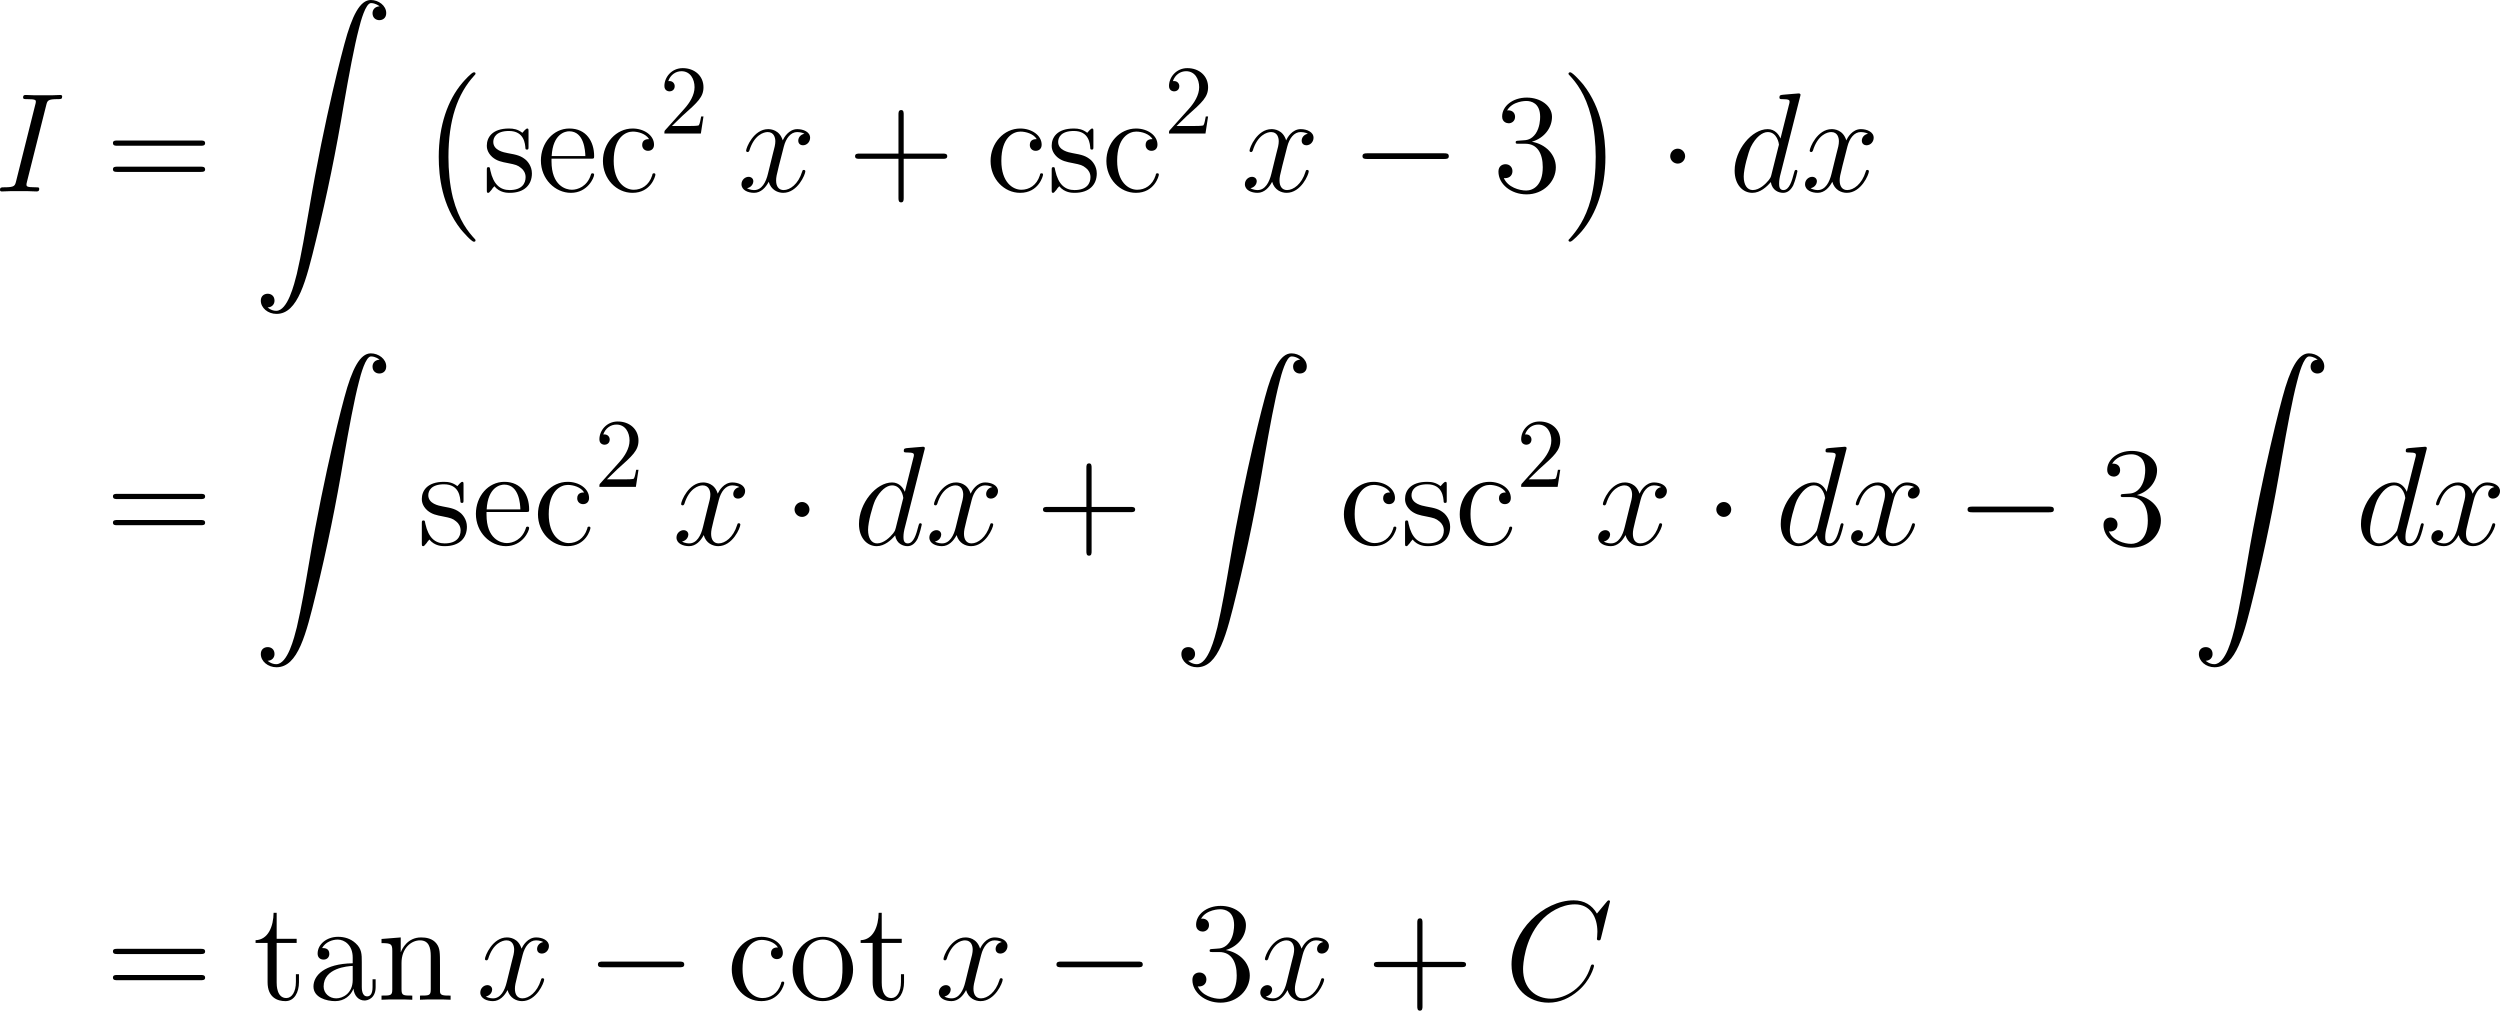 <?xml version="1.0" encoding="UTF-8"?>
<svg xmlns="http://www.w3.org/2000/svg" xmlns:xlink="http://www.w3.org/1999/xlink" width="317.327pt" height="128.287pt" viewBox="0 0 317.327 128.287" version="1.1">
<g id="surface1">
<path style=" stroke:none;fill-rule:nonzero;fill:rgb(0%,0%,0%);fill-opacity:1;" d="M 5.859 13.383 C 6.016 12.758 6.055 12.582 7.363 12.582 C 7.754 12.582 7.891 12.582 7.891 12.23 C 7.891 12.055 7.695 12.055 7.656 12.055 C 7.324 12.055 6.934 12.094 6.602 12.094 L 4.395 12.094 C 4.043 12.094 3.633 12.055 3.281 12.055 C 3.125 12.055 2.93 12.055 2.93 12.387 C 2.93 12.582 3.086 12.582 3.438 12.582 C 4.551 12.582 4.551 12.719 4.551 12.914 C 4.551 13.031 4.512 13.148 4.473 13.305 L 2.051 22.973 C 1.895 23.598 1.855 23.773 0.547 23.773 C 0.156 23.773 0 23.773 0 24.125 C 0 24.301 0.176 24.301 0.254 24.301 C 0.586 24.301 0.977 24.262 1.309 24.262 L 3.516 24.262 C 3.867 24.262 4.258 24.301 4.609 24.301 C 4.766 24.301 4.98 24.301 4.98 23.969 C 4.98 23.773 4.863 23.773 4.473 23.773 C 3.359 23.773 3.359 23.637 3.359 23.422 C 3.359 23.383 3.359 23.305 3.438 23.012 Z M 5.859 13.383 "/>
<path style=" stroke:none;fill-rule:nonzero;fill:rgb(0%,0%,0%);fill-opacity:1;" d="M 25.469 18.5 C 25.723 18.5 26.035 18.5 26.035 18.168 C 26.035 17.836 25.723 17.836 25.469 17.836 L 14.902 17.836 C 14.648 17.836 14.336 17.836 14.336 18.148 C 14.336 18.5 14.629 18.5 14.902 18.5 Z M 25.469 21.82 C 25.723 21.82 26.035 21.82 26.035 21.508 C 26.035 21.156 25.723 21.156 25.469 21.156 L 14.902 21.156 C 14.648 21.156 14.336 21.156 14.336 21.488 C 14.336 21.82 14.629 21.82 14.902 21.82 Z M 25.469 21.82 "/>
<path style=" stroke:none;fill-rule:nonzero;fill:rgb(0%,0%,0%);fill-opacity:1;" d="M 33.965 39.023 C 34.551 39.004 34.844 38.594 34.844 38.164 C 34.844 37.559 34.414 37.285 33.984 37.285 C 33.555 37.285 33.105 37.539 33.105 38.164 C 33.105 39.082 34.004 39.844 35.098 39.844 C 37.832 39.844 38.848 35.645 40.117 30.449 C 41.504 24.785 42.676 19.062 43.633 13.301 C 44.297 9.492 44.961 5.898 45.566 3.594 C 45.781 2.715 46.406 0.391 47.09 0.391 C 47.656 0.391 48.105 0.742 48.184 0.801 C 47.578 0.84 47.285 1.23 47.285 1.68 C 47.285 2.285 47.734 2.559 48.145 2.559 C 48.574 2.559 49.023 2.305 49.023 1.66 C 49.023 0.703 48.047 0 47.07 0 C 45.703 0 44.688 1.953 43.711 5.605 C 43.652 5.801 41.211 14.805 39.238 26.543 C 38.77 29.277 38.262 32.266 37.676 34.766 C 37.344 36.074 36.523 39.453 35.059 39.453 C 34.414 39.453 33.984 39.023 33.965 39.023 Z M 33.965 39.023 "/>
<path style=" stroke:none;fill-rule:nonzero;fill:rgb(0%,0%,0%);fill-opacity:1;" d="M 60.359 30.504 C 60.359 30.426 60.32 30.387 60.281 30.348 C 59.461 29.469 58.25 28.004 57.488 25.094 C 57.078 23.453 56.922 21.598 56.922 19.938 C 56.922 15.23 58.055 11.93 60.203 9.586 C 60.359 9.43 60.359 9.391 60.359 9.352 C 60.359 9.176 60.223 9.176 60.145 9.176 C 59.871 9.176 58.914 10.25 58.68 10.523 C 56.844 12.691 55.691 15.914 55.691 19.918 C 55.691 22.477 56.121 26.07 58.484 29.098 C 58.66 29.312 59.832 30.68 60.145 30.68 C 60.223 30.68 60.359 30.68 60.359 30.504 Z M 60.359 30.504 "/>
<path style=" stroke:none;fill-rule:nonzero;fill:rgb(0%,0%,0%);fill-opacity:1;" d="M 67.086 16.723 C 67.086 16.391 67.086 16.312 66.91 16.312 C 66.773 16.312 66.422 16.703 66.305 16.859 C 65.738 16.41 65.191 16.312 64.605 16.312 C 62.438 16.312 61.793 17.484 61.793 18.48 C 61.793 18.676 61.793 19.301 62.477 19.926 C 63.062 20.434 63.668 20.551 64.488 20.707 C 65.465 20.902 65.699 20.961 66.148 21.332 C 66.48 21.586 66.715 21.996 66.715 22.484 C 66.715 23.266 66.266 24.125 64.684 24.125 C 63.512 24.125 62.633 23.441 62.242 21.645 C 62.184 21.332 62.184 21.312 62.164 21.293 C 62.125 21.215 62.047 21.215 61.988 21.215 C 61.793 21.215 61.793 21.312 61.793 21.625 L 61.793 24.066 C 61.793 24.398 61.793 24.477 61.969 24.477 C 62.066 24.477 62.086 24.457 62.398 24.086 C 62.477 23.969 62.477 23.93 62.75 23.637 C 63.434 24.477 64.391 24.477 64.703 24.477 C 66.578 24.477 67.516 23.441 67.516 22.016 C 67.516 21.059 66.93 20.473 66.773 20.316 C 66.129 19.77 65.641 19.652 64.449 19.438 C 63.922 19.34 62.613 19.086 62.613 18.012 C 62.613 17.445 62.984 16.625 64.605 16.625 C 66.559 16.625 66.656 18.285 66.695 18.852 C 66.715 18.988 66.832 18.988 66.891 18.988 C 67.086 18.988 67.086 18.91 67.086 18.578 Z M 67.086 16.723 "/>
<path style=" stroke:none;fill-rule:nonzero;fill:rgb(0%,0%,0%);fill-opacity:1;" d="M 74.984 20.141 C 75.375 20.141 75.414 20.141 75.414 19.809 C 75.414 17.992 74.438 16.312 72.27 16.312 C 70.219 16.312 68.656 18.148 68.656 20.375 C 68.656 22.738 70.473 24.477 72.465 24.477 C 74.594 24.477 75.414 22.543 75.414 22.172 C 75.414 22.055 75.316 21.996 75.219 21.996 C 75.062 21.996 75.023 22.074 75.004 22.172 C 74.535 23.676 73.324 24.086 72.582 24.086 C 71.82 24.086 70.004 23.578 70.004 20.473 L 70.004 20.141 Z M 70.023 19.809 C 70.18 16.977 71.742 16.664 72.25 16.664 C 74.164 16.664 74.281 19.184 74.301 19.809 Z M 70.023 19.809 "/>
<path style=" stroke:none;fill-rule:nonzero;fill:rgb(0%,0%,0%);fill-opacity:1;" d="M 82.391 17.66 C 82.176 17.66 81.512 17.66 81.512 18.402 C 81.512 18.832 81.824 19.145 82.254 19.145 C 82.664 19.145 83.016 18.891 83.016 18.363 C 83.016 17.172 81.746 16.312 80.301 16.312 C 78.211 16.312 76.531 18.168 76.531 20.434 C 76.531 22.719 78.25 24.477 80.281 24.477 C 82.645 24.477 83.191 22.328 83.191 22.172 C 83.191 21.996 83.055 21.996 83.016 21.996 C 82.84 21.996 82.82 22.055 82.781 22.27 C 82.371 23.539 81.414 24.086 80.438 24.086 C 79.344 24.086 77.898 23.129 77.898 20.414 C 77.898 17.426 79.422 16.703 80.32 16.703 C 81.004 16.703 81.98 16.977 82.391 17.66 Z M 82.391 17.66 "/>
<path style=" stroke:none;fill-rule:nonzero;fill:rgb(0%,0%,0%);fill-opacity:1;" d="M 85.289 15.992 L 86.617 14.703 C 88.551 12.984 89.293 12.32 89.293 11.07 C 89.293 9.645 88.18 8.648 86.656 8.648 C 85.25 8.648 84.332 9.801 84.332 10.914 C 84.332 11.598 84.957 11.598 84.996 11.598 C 85.211 11.598 85.641 11.461 85.641 10.934 C 85.641 10.621 85.406 10.289 84.977 10.289 C 84.879 10.289 84.859 10.289 84.82 10.309 C 85.094 9.488 85.777 9.039 86.5 9.039 C 87.633 9.039 88.16 10.055 88.16 11.07 C 88.16 12.066 87.555 13.043 86.852 13.824 L 84.469 16.48 C 84.332 16.617 84.332 16.656 84.332 16.949 L 88.961 16.949 L 89.293 14.781 L 89 14.781 C 88.922 15.152 88.844 15.699 88.707 15.895 C 88.629 15.992 87.809 15.992 87.535 15.992 Z M 85.289 15.992 "/>
<path style=" stroke:none;fill-rule:nonzero;fill:rgb(0%,0%,0%);fill-opacity:1;" d="M 102.105 16.977 C 101.539 17.094 101.324 17.523 101.324 17.855 C 101.324 18.285 101.656 18.441 101.91 18.441 C 102.457 18.441 102.828 17.973 102.828 17.484 C 102.828 16.742 101.969 16.391 101.207 16.391 C 100.113 16.391 99.508 17.465 99.352 17.816 C 98.941 16.469 97.828 16.391 97.496 16.391 C 95.68 16.391 94.703 18.734 94.703 19.145 C 94.703 19.203 94.781 19.301 94.898 19.301 C 95.035 19.301 95.074 19.184 95.113 19.125 C 95.719 17.133 96.93 16.762 97.438 16.762 C 98.258 16.762 98.414 17.504 98.414 17.934 C 98.414 18.324 98.316 18.734 98.082 19.594 L 97.477 22.055 C 97.223 23.129 96.695 24.125 95.738 24.125 C 95.66 24.125 95.211 24.125 94.82 23.891 C 95.465 23.754 95.621 23.227 95.621 23.012 C 95.621 22.66 95.348 22.445 95.016 22.445 C 94.586 22.445 94.117 22.816 94.117 23.383 C 94.117 24.145 94.957 24.477 95.719 24.477 C 96.578 24.477 97.203 23.793 97.574 23.07 C 97.867 24.125 98.746 24.477 99.41 24.477 C 101.246 24.477 102.223 22.133 102.223 21.742 C 102.223 21.645 102.145 21.566 102.027 21.566 C 101.871 21.566 101.852 21.664 101.812 21.801 C 101.324 23.383 100.27 24.125 99.469 24.125 C 98.844 24.125 98.512 23.656 98.512 22.914 C 98.512 22.523 98.57 22.23 98.863 21.059 L 99.488 18.617 C 99.762 17.543 100.367 16.762 101.188 16.762 C 101.227 16.762 101.734 16.762 102.105 16.977 Z M 102.105 16.977 "/>
<path style=" stroke:none;fill-rule:nonzero;fill:rgb(0%,0%,0%);fill-opacity:1;" d="M 114.707 20.16 L 119.668 20.16 C 119.922 20.16 120.234 20.16 120.234 19.828 C 120.234 19.496 119.922 19.496 119.668 19.496 L 114.707 19.496 L 114.707 14.555 C 114.707 14.301 114.707 13.969 114.395 13.969 C 114.043 13.969 114.043 14.281 114.043 14.555 L 114.043 19.496 L 109.102 19.496 C 108.848 19.496 108.535 19.496 108.535 19.828 C 108.535 20.16 108.828 20.16 109.102 20.16 L 114.043 20.16 L 114.043 25.102 C 114.043 25.355 114.043 25.688 114.375 25.688 C 114.707 25.688 114.707 25.375 114.707 25.102 Z M 114.707 20.16 "/>
<path style=" stroke:none;fill-rule:nonzero;fill:rgb(0%,0%,0%);fill-opacity:1;" d="M 131.594 17.66 C 131.379 17.66 130.715 17.66 130.715 18.402 C 130.715 18.832 131.027 19.145 131.457 19.145 C 131.867 19.145 132.219 18.891 132.219 18.363 C 132.219 17.172 130.949 16.312 129.504 16.312 C 127.414 16.312 125.734 18.168 125.734 20.434 C 125.734 22.719 127.453 24.477 129.484 24.477 C 131.848 24.477 132.395 22.328 132.395 22.172 C 132.395 21.996 132.258 21.996 132.219 21.996 C 132.043 21.996 132.023 22.055 131.984 22.27 C 131.574 23.539 130.617 24.086 129.641 24.086 C 128.547 24.086 127.102 23.129 127.102 20.414 C 127.102 17.426 128.625 16.703 129.523 16.703 C 130.207 16.703 131.184 16.977 131.594 17.66 Z M 131.594 17.66 "/>
<path style=" stroke:none;fill-rule:nonzero;fill:rgb(0%,0%,0%);fill-opacity:1;" d="M 138.785 16.723 C 138.785 16.391 138.785 16.312 138.609 16.312 C 138.473 16.312 138.121 16.703 138.004 16.859 C 137.438 16.41 136.891 16.312 136.305 16.312 C 134.137 16.312 133.492 17.484 133.492 18.48 C 133.492 18.676 133.492 19.301 134.176 19.926 C 134.762 20.434 135.367 20.551 136.188 20.707 C 137.164 20.902 137.398 20.961 137.848 21.332 C 138.18 21.586 138.414 21.996 138.414 22.484 C 138.414 23.266 137.965 24.125 136.383 24.125 C 135.211 24.125 134.332 23.441 133.941 21.645 C 133.883 21.332 133.883 21.312 133.863 21.293 C 133.824 21.215 133.746 21.215 133.688 21.215 C 133.492 21.215 133.492 21.312 133.492 21.625 L 133.492 24.066 C 133.492 24.398 133.492 24.477 133.668 24.477 C 133.766 24.477 133.785 24.457 134.098 24.086 C 134.176 23.969 134.176 23.93 134.449 23.637 C 135.133 24.477 136.09 24.477 136.402 24.477 C 138.277 24.477 139.215 23.441 139.215 22.016 C 139.215 21.059 138.629 20.473 138.473 20.316 C 137.828 19.77 137.34 19.652 136.148 19.438 C 135.621 19.34 134.312 19.086 134.312 18.012 C 134.312 17.445 134.684 16.625 136.305 16.625 C 138.258 16.625 138.355 18.285 138.395 18.852 C 138.414 18.988 138.531 18.988 138.59 18.988 C 138.785 18.988 138.785 18.91 138.785 18.578 Z M 138.785 16.723 "/>
<path style=" stroke:none;fill-rule:nonzero;fill:rgb(0%,0%,0%);fill-opacity:1;" d="M 146.293 17.66 C 146.078 17.66 145.414 17.66 145.414 18.402 C 145.414 18.832 145.727 19.145 146.156 19.145 C 146.566 19.145 146.918 18.891 146.918 18.363 C 146.918 17.172 145.648 16.312 144.203 16.312 C 142.113 16.312 140.434 18.168 140.434 20.434 C 140.434 22.719 142.152 24.477 144.184 24.477 C 146.547 24.477 147.094 22.328 147.094 22.172 C 147.094 21.996 146.957 21.996 146.918 21.996 C 146.742 21.996 146.723 22.055 146.684 22.27 C 146.273 23.539 145.316 24.086 144.34 24.086 C 143.246 24.086 141.801 23.129 141.801 20.414 C 141.801 17.426 143.324 16.703 144.223 16.703 C 144.906 16.703 145.883 16.977 146.293 17.66 Z M 146.293 17.66 "/>
<path style=" stroke:none;fill-rule:nonzero;fill:rgb(0%,0%,0%);fill-opacity:1;" d="M 149.34 15.992 L 150.668 14.703 C 152.602 12.984 153.344 12.32 153.344 11.07 C 153.344 9.645 152.23 8.648 150.707 8.648 C 149.301 8.648 148.383 9.801 148.383 10.914 C 148.383 11.598 149.008 11.598 149.047 11.598 C 149.262 11.598 149.691 11.461 149.691 10.934 C 149.691 10.621 149.457 10.289 149.027 10.289 C 148.93 10.289 148.91 10.289 148.871 10.309 C 149.145 9.488 149.828 9.039 150.551 9.039 C 151.684 9.039 152.211 10.055 152.211 11.07 C 152.211 12.066 151.605 13.043 150.902 13.824 L 148.52 16.48 C 148.383 16.617 148.383 16.656 148.383 16.949 L 153.012 16.949 L 153.344 14.781 L 153.051 14.781 C 152.973 15.152 152.895 15.699 152.758 15.895 C 152.68 15.992 151.859 15.992 151.586 15.992 Z M 149.34 15.992 "/>
<path style=" stroke:none;fill-rule:nonzero;fill:rgb(0%,0%,0%);fill-opacity:1;" d="M 166.004 16.977 C 165.438 17.094 165.223 17.523 165.223 17.855 C 165.223 18.285 165.555 18.441 165.809 18.441 C 166.355 18.441 166.727 17.973 166.727 17.484 C 166.727 16.742 165.867 16.391 165.105 16.391 C 164.012 16.391 163.406 17.465 163.25 17.816 C 162.84 16.469 161.727 16.391 161.395 16.391 C 159.578 16.391 158.602 18.734 158.602 19.145 C 158.602 19.203 158.68 19.301 158.797 19.301 C 158.934 19.301 158.973 19.184 159.012 19.125 C 159.617 17.133 160.828 16.762 161.336 16.762 C 162.156 16.762 162.312 17.504 162.312 17.934 C 162.312 18.324 162.215 18.734 161.98 19.594 L 161.375 22.055 C 161.121 23.129 160.594 24.125 159.637 24.125 C 159.559 24.125 159.109 24.125 158.719 23.891 C 159.363 23.754 159.52 23.227 159.52 23.012 C 159.52 22.66 159.246 22.445 158.914 22.445 C 158.484 22.445 158.016 22.816 158.016 23.383 C 158.016 24.145 158.855 24.477 159.617 24.477 C 160.477 24.477 161.102 23.793 161.473 23.07 C 161.766 24.125 162.645 24.477 163.309 24.477 C 165.145 24.477 166.121 22.133 166.121 21.742 C 166.121 21.645 166.043 21.566 165.926 21.566 C 165.77 21.566 165.75 21.664 165.711 21.801 C 165.223 23.383 164.168 24.125 163.367 24.125 C 162.742 24.125 162.41 23.656 162.41 22.914 C 162.41 22.523 162.469 22.23 162.762 21.059 L 163.387 18.617 C 163.66 17.543 164.266 16.762 165.086 16.762 C 165.125 16.762 165.633 16.762 166.004 16.977 Z M 166.004 16.977 "/>
<path style=" stroke:none;fill-rule:nonzero;fill:rgb(0%,0%,0%);fill-opacity:1;" d="M 183.273 20.18 C 183.586 20.18 183.898 20.18 183.898 19.828 C 183.898 19.457 183.586 19.457 183.273 19.457 L 173.566 19.457 C 173.273 19.457 172.941 19.457 172.941 19.828 C 172.941 20.18 173.273 20.18 173.566 20.18 Z M 183.273 20.18 "/>
<path style=" stroke:none;fill-rule:nonzero;fill:rgb(0%,0%,0%);fill-opacity:1;" d="M 192.758 17.855 C 192.445 17.875 192.387 17.895 192.387 18.07 C 192.387 18.246 192.465 18.246 192.797 18.246 L 193.617 18.246 C 195.141 18.246 195.824 19.496 195.824 21.215 C 195.824 23.559 194.594 24.184 193.715 24.184 C 192.855 24.184 191.391 23.773 190.883 22.602 C 191.449 22.68 191.977 22.367 191.977 21.723 C 191.977 21.195 191.586 20.844 191.098 20.844 C 190.668 20.844 190.199 21.098 190.199 21.781 C 190.199 23.363 191.781 24.672 193.773 24.672 C 195.902 24.672 197.484 23.051 197.484 21.234 C 197.484 19.594 196.156 18.285 194.438 17.992 C 196 17.543 196.996 16.234 196.996 14.828 C 196.996 13.422 195.531 12.387 193.793 12.387 C 191.996 12.387 190.668 13.48 190.668 14.789 C 190.668 15.492 191.234 15.648 191.508 15.648 C 191.879 15.648 192.309 15.375 192.309 14.828 C 192.309 14.262 191.879 14.008 191.488 14.008 C 191.371 14.008 191.332 14.008 191.293 14.027 C 191.977 12.816 193.656 12.816 193.734 12.816 C 194.34 12.816 195.492 13.07 195.492 14.828 C 195.492 15.18 195.453 16.176 194.926 16.957 C 194.379 17.738 193.773 17.797 193.285 17.816 Z M 192.758 17.855 "/>
<path style=" stroke:none;fill-rule:nonzero;fill:rgb(0%,0%,0%);fill-opacity:1;" d="M 203.777 19.938 C 203.777 17.398 203.328 13.785 200.984 10.758 C 200.809 10.543 199.637 9.176 199.305 9.176 C 199.227 9.176 199.09 9.215 199.09 9.352 C 199.09 9.43 199.129 9.488 199.207 9.547 C 200.066 10.465 201.238 11.93 201.961 14.781 C 202.371 16.402 202.547 18.258 202.547 19.918 C 202.547 21.734 202.371 23.57 201.922 25.309 C 201.238 27.828 200.164 29.254 199.266 30.27 C 199.09 30.426 199.09 30.465 199.09 30.504 C 199.09 30.641 199.227 30.68 199.305 30.68 C 199.578 30.68 200.574 29.586 200.789 29.332 C 202.605 27.164 203.777 23.941 203.777 19.938 Z M 203.777 19.938 "/>
<path style=" stroke:none;fill-rule:nonzero;fill:rgb(0%,0%,0%);fill-opacity:1;" d="M 213.895 19.828 C 213.895 19.301 213.465 18.871 212.957 18.871 C 212.43 18.871 212 19.301 212 19.828 C 212 20.336 212.43 20.766 212.957 20.766 C 213.465 20.766 213.895 20.336 213.895 19.828 Z M 213.895 19.828 "/>
<path style=" stroke:none;fill-rule:nonzero;fill:rgb(0%,0%,0%);fill-opacity:1;" d="M 228.48 12.309 C 228.5 12.23 228.539 12.133 228.539 12.035 C 228.539 11.859 228.344 11.859 228.305 11.859 C 228.305 11.859 227.426 11.938 227.328 11.938 C 227.016 11.957 226.762 11.996 226.43 12.016 C 225.98 12.055 225.863 12.074 225.863 12.387 C 225.863 12.582 226 12.582 226.254 12.582 C 227.133 12.582 227.152 12.738 227.152 12.914 C 227.152 13.031 227.113 13.168 227.094 13.227 L 226 17.582 C 225.805 17.113 225.316 16.391 224.379 16.391 C 222.367 16.391 220.18 19.008 220.18 21.664 C 220.18 23.441 221.215 24.477 222.426 24.477 C 223.422 24.477 224.262 23.715 224.77 23.109 C 224.945 24.184 225.785 24.477 226.332 24.477 C 226.859 24.477 227.289 24.164 227.621 23.52 C 227.895 22.895 228.148 21.801 228.148 21.742 C 228.148 21.645 228.09 21.566 227.973 21.566 C 227.816 21.566 227.797 21.664 227.719 21.938 C 227.445 22.992 227.113 24.125 226.371 24.125 C 225.863 24.125 225.824 23.656 225.824 23.305 C 225.824 23.227 225.824 22.855 225.941 22.348 Z M 224.848 22.172 C 224.77 22.465 224.77 22.504 224.516 22.855 C 224.125 23.344 223.324 24.125 222.484 24.125 C 221.762 24.125 221.332 23.461 221.332 22.406 C 221.332 21.41 221.898 19.398 222.23 18.656 C 222.855 17.406 223.695 16.762 224.379 16.762 C 225.57 16.762 225.805 18.227 225.805 18.363 C 225.805 18.383 225.746 18.617 225.727 18.656 Z M 224.848 22.172 "/>
<path style=" stroke:none;fill-rule:nonzero;fill:rgb(0%,0%,0%);fill-opacity:1;" d="M 237.105 16.977 C 236.539 17.094 236.324 17.523 236.324 17.855 C 236.324 18.285 236.656 18.441 236.91 18.441 C 237.457 18.441 237.828 17.973 237.828 17.484 C 237.828 16.742 236.969 16.391 236.207 16.391 C 235.113 16.391 234.508 17.465 234.352 17.816 C 233.941 16.469 232.828 16.391 232.496 16.391 C 230.68 16.391 229.703 18.734 229.703 19.145 C 229.703 19.203 229.781 19.301 229.898 19.301 C 230.035 19.301 230.074 19.184 230.113 19.125 C 230.719 17.133 231.93 16.762 232.438 16.762 C 233.258 16.762 233.414 17.504 233.414 17.934 C 233.414 18.324 233.316 18.734 233.082 19.594 L 232.477 22.055 C 232.223 23.129 231.695 24.125 230.738 24.125 C 230.66 24.125 230.211 24.125 229.82 23.891 C 230.465 23.754 230.621 23.227 230.621 23.012 C 230.621 22.66 230.348 22.445 230.016 22.445 C 229.586 22.445 229.117 22.816 229.117 23.383 C 229.117 24.145 229.957 24.477 230.719 24.477 C 231.578 24.477 232.203 23.793 232.574 23.07 C 232.867 24.125 233.746 24.477 234.41 24.477 C 236.246 24.477 237.223 22.133 237.223 21.742 C 237.223 21.645 237.145 21.566 237.027 21.566 C 236.871 21.566 236.852 21.664 236.812 21.801 C 236.324 23.383 235.27 24.125 234.469 24.125 C 233.844 24.125 233.512 23.656 233.512 22.914 C 233.512 22.523 233.57 22.23 233.863 21.059 L 234.488 18.617 C 234.762 17.543 235.367 16.762 236.188 16.762 C 236.227 16.762 236.734 16.762 237.105 16.977 Z M 237.105 16.977 "/>
<path style=" stroke:none;fill-rule:nonzero;fill:rgb(0%,0%,0%);fill-opacity:1;" d="M 25.469 63.348 C 25.723 63.348 26.035 63.348 26.035 63.016 C 26.035 62.684 25.723 62.684 25.469 62.684 L 14.902 62.684 C 14.648 62.684 14.336 62.684 14.336 62.996 C 14.336 63.348 14.629 63.348 14.902 63.348 Z M 25.469 66.668 C 25.723 66.668 26.035 66.668 26.035 66.355 C 26.035 66.004 25.723 66.004 25.469 66.004 L 14.902 66.004 C 14.648 66.004 14.336 66.004 14.336 66.336 C 14.336 66.668 14.629 66.668 14.902 66.668 Z M 25.469 66.668 "/>
<path style=" stroke:none;fill-rule:nonzero;fill:rgb(0%,0%,0%);fill-opacity:1;" d="M 33.965 83.875 C 34.551 83.855 34.844 83.445 34.844 83.016 C 34.844 82.41 34.414 82.137 33.984 82.137 C 33.555 82.137 33.105 82.391 33.105 83.016 C 33.105 83.934 34.004 84.695 35.098 84.695 C 37.832 84.695 38.848 80.496 40.117 75.301 C 41.504 69.637 42.676 63.914 43.633 58.152 C 44.297 54.344 44.961 50.75 45.566 48.445 C 45.781 47.566 46.406 45.242 47.09 45.242 C 47.656 45.242 48.105 45.594 48.184 45.652 C 47.578 45.691 47.285 46.082 47.285 46.531 C 47.285 47.137 47.734 47.41 48.145 47.41 C 48.574 47.41 49.023 47.156 49.023 46.512 C 49.023 45.555 48.047 44.852 47.07 44.852 C 45.703 44.852 44.688 46.805 43.711 50.457 C 43.652 50.652 41.211 59.656 39.238 71.395 C 38.77 74.129 38.262 77.117 37.676 79.617 C 37.344 80.926 36.523 84.305 35.059 84.305 C 34.414 84.305 33.984 83.875 33.965 83.875 Z M 33.965 83.875 "/>
<path style=" stroke:none;fill-rule:nonzero;fill:rgb(0%,0%,0%);fill-opacity:1;" d="M 58.836 61.57 C 58.836 61.238 58.836 61.16 58.66 61.16 C 58.523 61.16 58.172 61.551 58.055 61.707 C 57.488 61.258 56.941 61.16 56.355 61.16 C 54.188 61.16 53.543 62.332 53.543 63.328 C 53.543 63.523 53.543 64.148 54.227 64.773 C 54.812 65.281 55.418 65.398 56.238 65.555 C 57.215 65.75 57.449 65.809 57.898 66.18 C 58.23 66.434 58.465 66.844 58.465 67.332 C 58.465 68.113 58.016 68.973 56.434 68.973 C 55.262 68.973 54.383 68.289 53.992 66.492 C 53.934 66.18 53.934 66.16 53.914 66.141 C 53.875 66.062 53.797 66.062 53.738 66.062 C 53.543 66.062 53.543 66.16 53.543 66.473 L 53.543 68.914 C 53.543 69.246 53.543 69.324 53.719 69.324 C 53.816 69.324 53.836 69.305 54.148 68.934 C 54.227 68.816 54.227 68.777 54.5 68.484 C 55.184 69.324 56.141 69.324 56.453 69.324 C 58.328 69.324 59.266 68.289 59.266 66.863 C 59.266 65.906 58.68 65.32 58.523 65.164 C 57.879 64.617 57.391 64.5 56.199 64.285 C 55.672 64.188 54.363 63.934 54.363 62.859 C 54.363 62.293 54.734 61.473 56.355 61.473 C 58.309 61.473 58.406 63.133 58.445 63.699 C 58.465 63.836 58.582 63.836 58.641 63.836 C 58.836 63.836 58.836 63.758 58.836 63.426 Z M 58.836 61.57 "/>
<path style=" stroke:none;fill-rule:nonzero;fill:rgb(0%,0%,0%);fill-opacity:1;" d="M 66.734 64.988 C 67.125 64.988 67.164 64.988 67.164 64.656 C 67.164 62.84 66.188 61.16 64.02 61.16 C 61.969 61.16 60.406 62.996 60.406 65.223 C 60.406 67.586 62.223 69.324 64.215 69.324 C 66.344 69.324 67.164 67.391 67.164 67.02 C 67.164 66.902 67.066 66.844 66.969 66.844 C 66.812 66.844 66.773 66.922 66.754 67.02 C 66.285 68.523 65.074 68.934 64.332 68.934 C 63.57 68.934 61.754 68.426 61.754 65.32 L 61.754 64.988 Z M 61.773 64.656 C 61.93 61.824 63.492 61.512 64 61.512 C 65.914 61.512 66.031 64.031 66.051 64.656 Z M 61.773 64.656 "/>
<path style=" stroke:none;fill-rule:nonzero;fill:rgb(0%,0%,0%);fill-opacity:1;" d="M 74.145 62.508 C 73.93 62.508 73.266 62.508 73.266 63.25 C 73.266 63.68 73.578 63.992 74.008 63.992 C 74.418 63.992 74.77 63.738 74.77 63.211 C 74.77 62.02 73.5 61.16 72.055 61.16 C 69.965 61.16 68.285 63.016 68.285 65.281 C 68.285 67.566 70.004 69.324 72.035 69.324 C 74.398 69.324 74.945 67.176 74.945 67.02 C 74.945 66.844 74.809 66.844 74.77 66.844 C 74.594 66.844 74.574 66.902 74.535 67.117 C 74.125 68.387 73.168 68.934 72.191 68.934 C 71.098 68.934 69.652 67.977 69.652 65.262 C 69.652 62.273 71.176 61.551 72.074 61.551 C 72.758 61.551 73.734 61.824 74.145 62.508 Z M 74.145 62.508 "/>
<path style=" stroke:none;fill-rule:nonzero;fill:rgb(0%,0%,0%);fill-opacity:1;" d="M 77.039 60.844 L 78.367 59.555 C 80.301 57.836 81.043 57.172 81.043 55.922 C 81.043 54.496 79.93 53.5 78.406 53.5 C 77 53.5 76.082 54.652 76.082 55.766 C 76.082 56.449 76.707 56.449 76.746 56.449 C 76.961 56.449 77.391 56.312 77.391 55.785 C 77.391 55.473 77.156 55.141 76.727 55.141 C 76.629 55.141 76.609 55.141 76.57 55.16 C 76.844 54.34 77.527 53.891 78.25 53.891 C 79.383 53.891 79.91 54.906 79.91 55.922 C 79.91 56.918 79.305 57.895 78.602 58.676 L 76.219 61.332 C 76.082 61.469 76.082 61.508 76.082 61.801 L 80.711 61.801 L 81.043 59.633 L 80.75 59.633 C 80.672 60.004 80.594 60.551 80.457 60.746 C 80.379 60.844 79.559 60.844 79.285 60.844 Z M 77.039 60.844 "/>
<path style=" stroke:none;fill-rule:nonzero;fill:rgb(0%,0%,0%);fill-opacity:1;" d="M 93.855 61.824 C 93.289 61.941 93.074 62.371 93.074 62.703 C 93.074 63.133 93.406 63.289 93.66 63.289 C 94.207 63.289 94.578 62.82 94.578 62.332 C 94.578 61.59 93.719 61.238 92.957 61.238 C 91.863 61.238 91.258 62.312 91.102 62.664 C 90.691 61.316 89.578 61.238 89.246 61.238 C 87.43 61.238 86.453 63.582 86.453 63.992 C 86.453 64.051 86.531 64.148 86.648 64.148 C 86.785 64.148 86.824 64.031 86.863 63.973 C 87.469 61.98 88.68 61.609 89.188 61.609 C 90.008 61.609 90.164 62.352 90.164 62.781 C 90.164 63.172 90.066 63.582 89.832 64.441 L 89.227 66.902 C 88.973 67.977 88.445 68.973 87.488 68.973 C 87.41 68.973 86.961 68.973 86.57 68.738 C 87.215 68.602 87.371 68.074 87.371 67.859 C 87.371 67.508 87.098 67.293 86.766 67.293 C 86.336 67.293 85.867 67.664 85.867 68.23 C 85.867 68.992 86.707 69.324 87.469 69.324 C 88.328 69.324 88.953 68.641 89.324 67.918 C 89.617 68.973 90.496 69.324 91.16 69.324 C 92.996 69.324 93.973 66.98 93.973 66.59 C 93.973 66.492 93.895 66.414 93.777 66.414 C 93.621 66.414 93.602 66.512 93.562 66.648 C 93.074 68.23 92.02 68.973 91.219 68.973 C 90.594 68.973 90.262 68.504 90.262 67.762 C 90.262 67.371 90.32 67.078 90.613 65.906 L 91.238 63.465 C 91.512 62.391 92.117 61.609 92.938 61.609 C 92.977 61.609 93.484 61.609 93.855 61.824 Z M 93.855 61.824 "/>
<path style=" stroke:none;fill-rule:nonzero;fill:rgb(0%,0%,0%);fill-opacity:1;" d="M 102.746 64.676 C 102.746 64.148 102.316 63.719 101.809 63.719 C 101.281 63.719 100.852 64.148 100.852 64.676 C 100.852 65.184 101.281 65.613 101.809 65.613 C 102.316 65.613 102.746 65.184 102.746 64.676 Z M 102.746 64.676 "/>
<path style=" stroke:none;fill-rule:nonzero;fill:rgb(0%,0%,0%);fill-opacity:1;" d="M 117.332 57.156 C 117.352 57.078 117.391 56.98 117.391 56.883 C 117.391 56.707 117.195 56.707 117.156 56.707 C 117.156 56.707 116.277 56.785 116.18 56.785 C 115.867 56.805 115.613 56.844 115.281 56.863 C 114.832 56.902 114.715 56.922 114.715 57.234 C 114.715 57.43 114.852 57.43 115.105 57.43 C 115.984 57.43 116.004 57.586 116.004 57.762 C 116.004 57.879 115.965 58.016 115.945 58.074 L 114.852 62.43 C 114.656 61.961 114.168 61.238 113.23 61.238 C 111.219 61.238 109.031 63.855 109.031 66.512 C 109.031 68.289 110.066 69.324 111.277 69.324 C 112.273 69.324 113.113 68.562 113.621 67.957 C 113.797 69.031 114.637 69.324 115.184 69.324 C 115.711 69.324 116.141 69.012 116.473 68.367 C 116.746 67.742 117 66.648 117 66.59 C 117 66.492 116.941 66.414 116.824 66.414 C 116.668 66.414 116.648 66.512 116.57 66.785 C 116.297 67.84 115.965 68.973 115.223 68.973 C 114.715 68.973 114.676 68.504 114.676 68.152 C 114.676 68.074 114.676 67.703 114.793 67.195 Z M 113.699 67.02 C 113.621 67.312 113.621 67.352 113.367 67.703 C 112.977 68.191 112.176 68.973 111.336 68.973 C 110.613 68.973 110.184 68.309 110.184 67.254 C 110.184 66.258 110.75 64.246 111.082 63.504 C 111.707 62.254 112.547 61.609 113.23 61.609 C 114.422 61.609 114.656 63.074 114.656 63.211 C 114.656 63.23 114.598 63.465 114.578 63.504 Z M 113.699 67.02 "/>
<path style=" stroke:none;fill-rule:nonzero;fill:rgb(0%,0%,0%);fill-opacity:1;" d="M 125.953 61.824 C 125.387 61.941 125.172 62.371 125.172 62.703 C 125.172 63.133 125.504 63.289 125.758 63.289 C 126.305 63.289 126.676 62.82 126.676 62.332 C 126.676 61.59 125.816 61.238 125.055 61.238 C 123.961 61.238 123.355 62.312 123.199 62.664 C 122.789 61.316 121.676 61.238 121.344 61.238 C 119.527 61.238 118.551 63.582 118.551 63.992 C 118.551 64.051 118.629 64.148 118.746 64.148 C 118.883 64.148 118.922 64.031 118.961 63.973 C 119.566 61.98 120.777 61.609 121.285 61.609 C 122.105 61.609 122.262 62.352 122.262 62.781 C 122.262 63.172 122.164 63.582 121.93 64.441 L 121.324 66.902 C 121.07 67.977 120.543 68.973 119.586 68.973 C 119.508 68.973 119.059 68.973 118.668 68.738 C 119.312 68.602 119.469 68.074 119.469 67.859 C 119.469 67.508 119.195 67.293 118.863 67.293 C 118.434 67.293 117.965 67.664 117.965 68.23 C 117.965 68.992 118.805 69.324 119.566 69.324 C 120.426 69.324 121.051 68.641 121.422 67.918 C 121.715 68.973 122.594 69.324 123.258 69.324 C 125.094 69.324 126.07 66.98 126.07 66.59 C 126.07 66.492 125.992 66.414 125.875 66.414 C 125.719 66.414 125.699 66.512 125.66 66.648 C 125.172 68.23 124.117 68.973 123.316 68.973 C 122.691 68.973 122.359 68.504 122.359 67.762 C 122.359 67.371 122.418 67.078 122.711 65.906 L 123.336 63.465 C 123.609 62.391 124.215 61.609 125.035 61.609 C 125.074 61.609 125.582 61.609 125.953 61.824 Z M 125.953 61.824 "/>
<path style=" stroke:none;fill-rule:nonzero;fill:rgb(0%,0%,0%);fill-opacity:1;" d="M 138.559 65.008 L 143.52 65.008 C 143.773 65.008 144.086 65.008 144.086 64.676 C 144.086 64.344 143.773 64.344 143.52 64.344 L 138.559 64.344 L 138.559 59.402 C 138.559 59.148 138.559 58.816 138.246 58.816 C 137.895 58.816 137.895 59.129 137.895 59.402 L 137.895 64.344 L 132.953 64.344 C 132.699 64.344 132.387 64.344 132.387 64.676 C 132.387 65.008 132.68 65.008 132.953 65.008 L 137.895 65.008 L 137.895 69.949 C 137.895 70.203 137.895 70.535 138.227 70.535 C 138.559 70.535 138.559 70.223 138.559 69.949 Z M 138.559 65.008 "/>
<path style=" stroke:none;fill-rule:nonzero;fill:rgb(0%,0%,0%);fill-opacity:1;" d="M 150.812 83.875 C 151.398 83.855 151.691 83.445 151.691 83.016 C 151.691 82.41 151.262 82.137 150.832 82.137 C 150.402 82.137 149.953 82.391 149.953 83.016 C 149.953 83.934 150.852 84.695 151.945 84.695 C 154.68 84.695 155.695 80.496 156.965 75.301 C 158.352 69.637 159.523 63.914 160.48 58.152 C 161.145 54.344 161.809 50.75 162.414 48.445 C 162.629 47.566 163.254 45.242 163.938 45.242 C 164.504 45.242 164.953 45.594 165.031 45.652 C 164.426 45.691 164.133 46.082 164.133 46.531 C 164.133 47.137 164.582 47.41 164.992 47.41 C 165.422 47.41 165.871 47.156 165.871 46.512 C 165.871 45.555 164.895 44.852 163.918 44.852 C 162.551 44.852 161.535 46.805 160.559 50.457 C 160.5 50.652 158.059 59.656 156.086 71.395 C 155.617 74.129 155.109 77.117 154.523 79.617 C 154.191 80.926 153.371 84.305 151.906 84.305 C 151.262 84.305 150.832 83.875 150.812 83.875 Z M 150.812 83.875 "/>
<path style=" stroke:none;fill-rule:nonzero;fill:rgb(0%,0%,0%);fill-opacity:1;" d="M 176.441 62.508 C 176.227 62.508 175.562 62.508 175.562 63.25 C 175.562 63.68 175.875 63.992 176.305 63.992 C 176.715 63.992 177.066 63.738 177.066 63.211 C 177.066 62.02 175.797 61.16 174.352 61.16 C 172.262 61.16 170.582 63.016 170.582 65.281 C 170.582 67.566 172.301 69.324 174.332 69.324 C 176.695 69.324 177.242 67.176 177.242 67.02 C 177.242 66.844 177.105 66.844 177.066 66.844 C 176.891 66.844 176.871 66.902 176.832 67.117 C 176.422 68.387 175.465 68.934 174.488 68.934 C 173.395 68.934 171.949 67.977 171.949 65.262 C 171.949 62.273 173.473 61.551 174.371 61.551 C 175.055 61.551 176.031 61.824 176.441 62.508 Z M 176.441 62.508 "/>
<path style=" stroke:none;fill-rule:nonzero;fill:rgb(0%,0%,0%);fill-opacity:1;" d="M 183.637 61.57 C 183.637 61.238 183.637 61.16 183.461 61.16 C 183.324 61.16 182.973 61.551 182.855 61.707 C 182.289 61.258 181.742 61.16 181.156 61.16 C 178.988 61.16 178.344 62.332 178.344 63.328 C 178.344 63.523 178.344 64.148 179.027 64.773 C 179.613 65.281 180.219 65.398 181.039 65.555 C 182.016 65.75 182.25 65.809 182.699 66.18 C 183.031 66.434 183.266 66.844 183.266 67.332 C 183.266 68.113 182.816 68.973 181.234 68.973 C 180.062 68.973 179.184 68.289 178.793 66.492 C 178.734 66.18 178.734 66.16 178.715 66.141 C 178.676 66.062 178.598 66.062 178.539 66.062 C 178.344 66.062 178.344 66.16 178.344 66.473 L 178.344 68.914 C 178.344 69.246 178.344 69.324 178.52 69.324 C 178.617 69.324 178.637 69.305 178.949 68.934 C 179.027 68.816 179.027 68.777 179.301 68.484 C 179.984 69.324 180.941 69.324 181.254 69.324 C 183.129 69.324 184.066 68.289 184.066 66.863 C 184.066 65.906 183.48 65.32 183.324 65.164 C 182.68 64.617 182.191 64.5 181 64.285 C 180.473 64.188 179.164 63.934 179.164 62.859 C 179.164 62.293 179.535 61.473 181.156 61.473 C 183.109 61.473 183.207 63.133 183.246 63.699 C 183.266 63.836 183.383 63.836 183.441 63.836 C 183.637 63.836 183.637 63.758 183.637 63.426 Z M 183.637 61.57 "/>
<path style=" stroke:none;fill-rule:nonzero;fill:rgb(0%,0%,0%);fill-opacity:1;" d="M 191.145 62.508 C 190.93 62.508 190.266 62.508 190.266 63.25 C 190.266 63.68 190.578 63.992 191.008 63.992 C 191.418 63.992 191.77 63.738 191.77 63.211 C 191.77 62.02 190.5 61.16 189.055 61.16 C 186.965 61.16 185.285 63.016 185.285 65.281 C 185.285 67.566 187.004 69.324 189.035 69.324 C 191.398 69.324 191.945 67.176 191.945 67.02 C 191.945 66.844 191.809 66.844 191.77 66.844 C 191.594 66.844 191.574 66.902 191.535 67.117 C 191.125 68.387 190.168 68.934 189.191 68.934 C 188.098 68.934 186.652 67.977 186.652 65.262 C 186.652 62.273 188.176 61.551 189.074 61.551 C 189.758 61.551 190.734 61.824 191.145 62.508 Z M 191.145 62.508 "/>
<path style=" stroke:none;fill-rule:nonzero;fill:rgb(0%,0%,0%);fill-opacity:1;" d="M 194.039 60.844 L 195.367 59.555 C 197.301 57.836 198.043 57.172 198.043 55.922 C 198.043 54.496 196.93 53.5 195.406 53.5 C 194 53.5 193.082 54.652 193.082 55.766 C 193.082 56.449 193.707 56.449 193.746 56.449 C 193.961 56.449 194.391 56.312 194.391 55.785 C 194.391 55.473 194.156 55.141 193.727 55.141 C 193.629 55.141 193.609 55.141 193.57 55.16 C 193.844 54.34 194.527 53.891 195.25 53.891 C 196.383 53.891 196.91 54.906 196.91 55.922 C 196.91 56.918 196.305 57.895 195.602 58.676 L 193.219 61.332 C 193.082 61.469 193.082 61.508 193.082 61.801 L 197.711 61.801 L 198.043 59.633 L 197.75 59.633 C 197.672 60.004 197.594 60.551 197.457 60.746 C 197.379 60.844 196.559 60.844 196.285 60.844 Z M 194.039 60.844 "/>
<path style=" stroke:none;fill-rule:nonzero;fill:rgb(0%,0%,0%);fill-opacity:1;" d="M 210.855 61.824 C 210.289 61.941 210.074 62.371 210.074 62.703 C 210.074 63.133 210.406 63.289 210.66 63.289 C 211.207 63.289 211.578 62.82 211.578 62.332 C 211.578 61.59 210.719 61.238 209.957 61.238 C 208.863 61.238 208.258 62.312 208.102 62.664 C 207.691 61.316 206.578 61.238 206.246 61.238 C 204.43 61.238 203.453 63.582 203.453 63.992 C 203.453 64.051 203.531 64.148 203.648 64.148 C 203.785 64.148 203.824 64.031 203.863 63.973 C 204.469 61.98 205.68 61.609 206.188 61.609 C 207.008 61.609 207.164 62.352 207.164 62.781 C 207.164 63.172 207.066 63.582 206.832 64.441 L 206.227 66.902 C 205.973 67.977 205.445 68.973 204.488 68.973 C 204.41 68.973 203.961 68.973 203.57 68.738 C 204.215 68.602 204.371 68.074 204.371 67.859 C 204.371 67.508 204.098 67.293 203.766 67.293 C 203.336 67.293 202.867 67.664 202.867 68.23 C 202.867 68.992 203.707 69.324 204.469 69.324 C 205.328 69.324 205.953 68.641 206.324 67.918 C 206.617 68.973 207.496 69.324 208.16 69.324 C 209.996 69.324 210.973 66.98 210.973 66.59 C 210.973 66.492 210.895 66.414 210.777 66.414 C 210.621 66.414 210.602 66.512 210.562 66.648 C 210.074 68.23 209.02 68.973 208.219 68.973 C 207.594 68.973 207.262 68.504 207.262 67.762 C 207.262 67.371 207.32 67.078 207.613 65.906 L 208.238 63.465 C 208.512 62.391 209.117 61.609 209.938 61.609 C 209.977 61.609 210.484 61.609 210.855 61.824 Z M 210.855 61.824 "/>
<path style=" stroke:none;fill-rule:nonzero;fill:rgb(0%,0%,0%);fill-opacity:1;" d="M 219.746 64.676 C 219.746 64.148 219.316 63.719 218.809 63.719 C 218.281 63.719 217.852 64.148 217.852 64.676 C 217.852 65.184 218.281 65.613 218.809 65.613 C 219.316 65.613 219.746 65.184 219.746 64.676 Z M 219.746 64.676 "/>
<path style=" stroke:none;fill-rule:nonzero;fill:rgb(0%,0%,0%);fill-opacity:1;" d="M 234.332 57.156 C 234.352 57.078 234.391 56.98 234.391 56.883 C 234.391 56.707 234.195 56.707 234.156 56.707 C 234.156 56.707 233.277 56.785 233.18 56.785 C 232.867 56.805 232.613 56.844 232.281 56.863 C 231.832 56.902 231.715 56.922 231.715 57.234 C 231.715 57.43 231.852 57.43 232.105 57.43 C 232.984 57.43 233.004 57.586 233.004 57.762 C 233.004 57.879 232.965 58.016 232.945 58.074 L 231.852 62.43 C 231.656 61.961 231.168 61.238 230.23 61.238 C 228.219 61.238 226.031 63.855 226.031 66.512 C 226.031 68.289 227.066 69.324 228.277 69.324 C 229.273 69.324 230.113 68.562 230.621 67.957 C 230.797 69.031 231.637 69.324 232.184 69.324 C 232.711 69.324 233.141 69.012 233.473 68.367 C 233.746 67.742 234 66.648 234 66.59 C 234 66.492 233.941 66.414 233.824 66.414 C 233.668 66.414 233.648 66.512 233.57 66.785 C 233.297 67.84 232.965 68.973 232.223 68.973 C 231.715 68.973 231.676 68.504 231.676 68.152 C 231.676 68.074 231.676 67.703 231.793 67.195 Z M 230.699 67.02 C 230.621 67.312 230.621 67.352 230.367 67.703 C 229.977 68.191 229.176 68.973 228.336 68.973 C 227.613 68.973 227.184 68.309 227.184 67.254 C 227.184 66.258 227.75 64.246 228.082 63.504 C 228.707 62.254 229.547 61.609 230.23 61.609 C 231.422 61.609 231.656 63.074 231.656 63.211 C 231.656 63.23 231.598 63.465 231.578 63.504 Z M 230.699 67.02 "/>
<path style=" stroke:none;fill-rule:nonzero;fill:rgb(0%,0%,0%);fill-opacity:1;" d="M 242.953 61.824 C 242.387 61.941 242.172 62.371 242.172 62.703 C 242.172 63.133 242.504 63.289 242.758 63.289 C 243.305 63.289 243.676 62.82 243.676 62.332 C 243.676 61.59 242.816 61.238 242.055 61.238 C 240.961 61.238 240.355 62.312 240.199 62.664 C 239.789 61.316 238.676 61.238 238.344 61.238 C 236.527 61.238 235.551 63.582 235.551 63.992 C 235.551 64.051 235.629 64.148 235.746 64.148 C 235.883 64.148 235.922 64.031 235.961 63.973 C 236.566 61.98 237.777 61.609 238.285 61.609 C 239.105 61.609 239.262 62.352 239.262 62.781 C 239.262 63.172 239.164 63.582 238.93 64.441 L 238.324 66.902 C 238.07 67.977 237.543 68.973 236.586 68.973 C 236.508 68.973 236.059 68.973 235.668 68.738 C 236.312 68.602 236.469 68.074 236.469 67.859 C 236.469 67.508 236.195 67.293 235.863 67.293 C 235.434 67.293 234.965 67.664 234.965 68.23 C 234.965 68.992 235.805 69.324 236.566 69.324 C 237.426 69.324 238.051 68.641 238.422 67.918 C 238.715 68.973 239.594 69.324 240.258 69.324 C 242.094 69.324 243.07 66.98 243.07 66.59 C 243.07 66.492 242.992 66.414 242.875 66.414 C 242.719 66.414 242.699 66.512 242.66 66.648 C 242.172 68.23 241.117 68.973 240.316 68.973 C 239.691 68.973 239.359 68.504 239.359 67.762 C 239.359 67.371 239.418 67.078 239.711 65.906 L 240.336 63.465 C 240.609 62.391 241.215 61.609 242.035 61.609 C 242.074 61.609 242.582 61.609 242.953 61.824 Z M 242.953 61.824 "/>
<path style=" stroke:none;fill-rule:nonzero;fill:rgb(0%,0%,0%);fill-opacity:1;" d="M 260.074 65.027 C 260.387 65.027 260.699 65.027 260.699 64.676 C 260.699 64.305 260.387 64.305 260.074 64.305 L 250.367 64.305 C 250.074 64.305 249.742 64.305 249.742 64.676 C 249.742 65.027 250.074 65.027 250.367 65.027 Z M 260.074 65.027 "/>
<path style=" stroke:none;fill-rule:nonzero;fill:rgb(0%,0%,0%);fill-opacity:1;" d="M 269.559 62.703 C 269.246 62.723 269.188 62.742 269.188 62.918 C 269.188 63.094 269.266 63.094 269.598 63.094 L 270.418 63.094 C 271.941 63.094 272.625 64.344 272.625 66.062 C 272.625 68.406 271.395 69.031 270.516 69.031 C 269.656 69.031 268.191 68.621 267.684 67.449 C 268.25 67.527 268.777 67.215 268.777 66.57 C 268.777 66.043 268.387 65.691 267.898 65.691 C 267.469 65.691 267 65.945 267 66.629 C 267 68.211 268.582 69.52 270.574 69.52 C 272.703 69.52 274.285 67.898 274.285 66.082 C 274.285 64.441 272.957 63.133 271.238 62.84 C 272.801 62.391 273.797 61.082 273.797 59.676 C 273.797 58.27 272.332 57.234 270.594 57.234 C 268.797 57.234 267.469 58.328 267.469 59.637 C 267.469 60.34 268.035 60.496 268.309 60.496 C 268.68 60.496 269.109 60.223 269.109 59.676 C 269.109 59.109 268.68 58.855 268.289 58.855 C 268.172 58.855 268.133 58.855 268.094 58.875 C 268.777 57.664 270.457 57.664 270.535 57.664 C 271.141 57.664 272.293 57.918 272.293 59.676 C 272.293 60.027 272.254 61.023 271.727 61.805 C 271.18 62.586 270.574 62.645 270.086 62.664 Z M 269.559 62.703 "/>
<path style=" stroke:none;fill-rule:nonzero;fill:rgb(0%,0%,0%);fill-opacity:1;" d="M 279.965 83.875 C 280.551 83.855 280.844 83.445 280.844 83.016 C 280.844 82.41 280.414 82.137 279.984 82.137 C 279.555 82.137 279.105 82.391 279.105 83.016 C 279.105 83.934 280.004 84.695 281.098 84.695 C 283.832 84.695 284.848 80.496 286.117 75.301 C 287.504 69.637 288.676 63.914 289.633 58.152 C 290.297 54.344 290.961 50.75 291.566 48.445 C 291.781 47.566 292.406 45.242 293.09 45.242 C 293.656 45.242 294.105 45.594 294.184 45.652 C 293.578 45.691 293.285 46.082 293.285 46.531 C 293.285 47.137 293.734 47.41 294.145 47.41 C 294.574 47.41 295.023 47.156 295.023 46.512 C 295.023 45.555 294.047 44.852 293.07 44.852 C 291.703 44.852 290.688 46.805 289.711 50.457 C 289.652 50.652 287.211 59.656 285.238 71.395 C 284.77 74.129 284.262 77.117 283.676 79.617 C 283.344 80.926 282.523 84.305 281.059 84.305 C 280.414 84.305 279.984 83.875 279.965 83.875 Z M 279.965 83.875 "/>
<path style=" stroke:none;fill-rule:nonzero;fill:rgb(0%,0%,0%);fill-opacity:1;" d="M 307.98 57.156 C 308 57.078 308.039 56.98 308.039 56.883 C 308.039 56.707 307.844 56.707 307.805 56.707 C 307.805 56.707 306.926 56.785 306.828 56.785 C 306.516 56.805 306.262 56.844 305.93 56.863 C 305.48 56.902 305.363 56.922 305.363 57.234 C 305.363 57.43 305.5 57.43 305.754 57.43 C 306.633 57.43 306.652 57.586 306.652 57.762 C 306.652 57.879 306.613 58.016 306.594 58.074 L 305.5 62.43 C 305.305 61.961 304.816 61.238 303.879 61.238 C 301.867 61.238 299.68 63.855 299.68 66.512 C 299.68 68.289 300.715 69.324 301.926 69.324 C 302.922 69.324 303.762 68.562 304.27 67.957 C 304.445 69.031 305.285 69.324 305.832 69.324 C 306.359 69.324 306.789 69.012 307.121 68.367 C 307.395 67.742 307.648 66.648 307.648 66.59 C 307.648 66.492 307.59 66.414 307.473 66.414 C 307.316 66.414 307.297 66.512 307.219 66.785 C 306.945 67.84 306.613 68.973 305.871 68.973 C 305.363 68.973 305.324 68.504 305.324 68.152 C 305.324 68.074 305.324 67.703 305.441 67.195 Z M 304.348 67.02 C 304.27 67.312 304.27 67.352 304.016 67.703 C 303.625 68.191 302.824 68.973 301.984 68.973 C 301.262 68.973 300.832 68.309 300.832 67.254 C 300.832 66.258 301.398 64.246 301.73 63.504 C 302.355 62.254 303.195 61.609 303.879 61.609 C 305.07 61.609 305.305 63.074 305.305 63.211 C 305.305 63.23 305.246 63.465 305.227 63.504 Z M 304.348 67.02 "/>
<path style=" stroke:none;fill-rule:nonzero;fill:rgb(0%,0%,0%);fill-opacity:1;" d="M 316.605 61.824 C 316.039 61.941 315.824 62.371 315.824 62.703 C 315.824 63.133 316.156 63.289 316.41 63.289 C 316.957 63.289 317.328 62.82 317.328 62.332 C 317.328 61.59 316.469 61.238 315.707 61.238 C 314.613 61.238 314.008 62.312 313.852 62.664 C 313.441 61.316 312.328 61.238 311.996 61.238 C 310.18 61.238 309.203 63.582 309.203 63.992 C 309.203 64.051 309.281 64.148 309.398 64.148 C 309.535 64.148 309.574 64.031 309.613 63.973 C 310.219 61.98 311.43 61.609 311.938 61.609 C 312.758 61.609 312.914 62.352 312.914 62.781 C 312.914 63.172 312.816 63.582 312.582 64.441 L 311.977 66.902 C 311.723 67.977 311.195 68.973 310.238 68.973 C 310.16 68.973 309.711 68.973 309.32 68.738 C 309.965 68.602 310.121 68.074 310.121 67.859 C 310.121 67.508 309.848 67.293 309.516 67.293 C 309.086 67.293 308.617 67.664 308.617 68.23 C 308.617 68.992 309.457 69.324 310.219 69.324 C 311.078 69.324 311.703 68.641 312.074 67.918 C 312.367 68.973 313.246 69.324 313.91 69.324 C 315.746 69.324 316.723 66.98 316.723 66.59 C 316.723 66.492 316.645 66.414 316.527 66.414 C 316.371 66.414 316.352 66.512 316.312 66.648 C 315.824 68.23 314.77 68.973 313.969 68.973 C 313.344 68.973 313.012 68.504 313.012 67.762 C 313.012 67.371 313.07 67.078 313.363 65.906 L 313.988 63.465 C 314.262 62.391 314.867 61.609 315.688 61.609 C 315.727 61.609 316.234 61.609 316.605 61.824 Z M 316.605 61.824 "/>
<path style=" stroke:none;fill-rule:nonzero;fill:rgb(0%,0%,0%);fill-opacity:1;" d="M 25.469 121.098 C 25.723 121.098 26.035 121.098 26.035 120.766 C 26.035 120.434 25.723 120.434 25.469 120.434 L 14.902 120.434 C 14.648 120.434 14.336 120.434 14.336 120.746 C 14.336 121.098 14.629 121.098 14.902 121.098 Z M 25.469 124.418 C 25.723 124.418 26.035 124.418 26.035 124.105 C 26.035 123.754 25.723 123.754 25.469 123.754 L 14.902 123.754 C 14.648 123.754 14.336 123.754 14.336 124.086 C 14.336 124.418 14.629 124.418 14.902 124.418 Z M 25.469 124.418 "/>
<path style=" stroke:none;fill-rule:nonzero;fill:rgb(0%,0%,0%);fill-opacity:1;" d="M 35.117 119.691 L 37.656 119.691 L 37.656 119.164 L 35.117 119.164 L 35.117 115.863 L 34.727 115.863 C 34.707 117.562 34.062 119.281 32.441 119.34 L 32.441 119.691 L 33.965 119.691 L 33.965 124.672 C 33.965 126.664 35.273 127.074 36.23 127.074 C 37.363 127.074 37.949 125.961 37.949 124.672 L 37.949 123.656 L 37.559 123.656 L 37.559 124.633 C 37.559 125.922 37.031 126.684 36.348 126.684 C 35.117 126.684 35.117 125.023 35.117 124.711 Z M 35.117 119.691 "/>
<path style=" stroke:none;fill-rule:nonzero;fill:rgb(0%,0%,0%);fill-opacity:1;" d="M 45.922 122.113 C 45.922 121.137 45.922 120.434 45.141 119.73 C 44.516 119.145 43.715 118.91 42.914 118.91 C 41.449 118.91 40.316 119.867 40.316 121.039 C 40.316 121.547 40.648 121.801 41.078 121.801 C 41.508 121.801 41.801 121.508 41.801 121.078 C 41.801 120.336 41.156 120.336 40.883 120.336 C 41.312 119.574 42.172 119.262 42.875 119.262 C 43.715 119.262 44.77 119.945 44.77 121.547 L 44.77 122.27 C 41.156 122.328 39.789 123.832 39.789 125.219 C 39.789 126.625 41.449 127.074 42.543 127.074 C 43.715 127.074 44.535 126.352 44.867 125.492 C 44.945 126.352 45.492 126.996 46.273 126.996 C 46.645 126.996 47.68 126.742 47.68 125.297 L 47.68 124.301 L 47.289 124.301 L 47.289 125.297 C 47.289 126.332 46.859 126.469 46.605 126.469 C 45.922 126.469 45.922 125.512 45.922 125.258 Z M 44.77 124.379 C 44.77 126.137 43.461 126.723 42.68 126.723 C 41.801 126.723 41.078 126.078 41.078 125.219 C 41.078 122.855 44.125 122.641 44.77 122.602 Z M 44.77 124.379 "/>
<path style=" stroke:none;fill-rule:nonzero;fill:rgb(0%,0%,0%);fill-opacity:1;" d="M 55.848 122.543 C 55.848 120.883 55.848 120.375 55.418 119.789 C 54.91 119.105 54.07 118.988 53.445 118.988 C 51.707 118.988 51.023 120.473 50.887 120.844 L 50.867 120.844 L 50.867 118.988 L 48.426 119.184 L 48.426 119.711 C 49.656 119.711 49.793 119.828 49.793 120.707 L 49.793 125.57 C 49.793 126.371 49.598 126.371 48.426 126.371 L 48.426 126.898 C 48.895 126.859 49.871 126.859 50.379 126.859 C 50.887 126.859 51.863 126.859 52.332 126.898 L 52.332 126.371 C 51.18 126.371 50.965 126.371 50.965 125.57 L 50.965 122.23 C 50.965 120.355 52.195 119.359 53.309 119.359 C 54.422 119.359 54.676 120.258 54.676 121.352 L 54.676 125.57 C 54.676 126.371 54.48 126.371 53.309 126.371 L 53.309 126.898 C 53.777 126.859 54.754 126.859 55.242 126.859 C 55.77 126.859 56.727 126.859 57.195 126.898 L 57.195 126.371 C 56.297 126.371 55.848 126.371 55.848 125.844 Z M 55.848 122.543 "/>
<path style=" stroke:none;fill-rule:nonzero;fill:rgb(0%,0%,0%);fill-opacity:1;" d="M 68.953 119.574 C 68.387 119.691 68.172 120.121 68.172 120.453 C 68.172 120.883 68.504 121.039 68.758 121.039 C 69.305 121.039 69.676 120.57 69.676 120.082 C 69.676 119.34 68.816 118.988 68.055 118.988 C 66.961 118.988 66.355 120.062 66.199 120.414 C 65.789 119.066 64.676 118.988 64.344 118.988 C 62.527 118.988 61.551 121.332 61.551 121.742 C 61.551 121.801 61.629 121.898 61.746 121.898 C 61.883 121.898 61.922 121.781 61.961 121.723 C 62.566 119.73 63.777 119.359 64.285 119.359 C 65.105 119.359 65.262 120.102 65.262 120.531 C 65.262 120.922 65.164 121.332 64.93 122.191 L 64.324 124.652 C 64.07 125.727 63.543 126.723 62.586 126.723 C 62.508 126.723 62.059 126.723 61.668 126.488 C 62.312 126.352 62.469 125.824 62.469 125.609 C 62.469 125.258 62.195 125.043 61.863 125.043 C 61.434 125.043 60.965 125.414 60.965 125.98 C 60.965 126.742 61.805 127.074 62.566 127.074 C 63.426 127.074 64.051 126.391 64.422 125.668 C 64.715 126.723 65.594 127.074 66.258 127.074 C 68.094 127.074 69.07 124.73 69.07 124.34 C 69.07 124.242 68.992 124.164 68.875 124.164 C 68.719 124.164 68.699 124.262 68.66 124.398 C 68.172 125.98 67.117 126.723 66.316 126.723 C 65.691 126.723 65.359 126.254 65.359 125.512 C 65.359 125.121 65.418 124.828 65.711 123.656 L 66.336 121.215 C 66.609 120.141 67.215 119.359 68.035 119.359 C 68.074 119.359 68.582 119.359 68.953 119.574 Z M 68.953 119.574 "/>
<path style=" stroke:none;fill-rule:nonzero;fill:rgb(0%,0%,0%);fill-opacity:1;" d="M 86.227 122.777 C 86.539 122.777 86.852 122.777 86.852 122.426 C 86.852 122.055 86.539 122.055 86.227 122.055 L 76.52 122.055 C 76.227 122.055 75.895 122.055 75.895 122.426 C 75.895 122.777 76.227 122.777 76.52 122.777 Z M 86.227 122.777 "/>
<path style=" stroke:none;fill-rule:nonzero;fill:rgb(0%,0%,0%);fill-opacity:1;" d="M 98.742 120.258 C 98.527 120.258 97.863 120.258 97.863 121 C 97.863 121.43 98.176 121.742 98.605 121.742 C 99.016 121.742 99.367 121.488 99.367 120.961 C 99.367 119.77 98.098 118.91 96.652 118.91 C 94.562 118.91 92.883 120.766 92.883 123.031 C 92.883 125.316 94.602 127.074 96.633 127.074 C 98.996 127.074 99.543 124.926 99.543 124.77 C 99.543 124.594 99.406 124.594 99.367 124.594 C 99.191 124.594 99.172 124.652 99.133 124.867 C 98.723 126.137 97.766 126.684 96.789 126.684 C 95.695 126.684 94.25 125.727 94.25 123.012 C 94.25 120.023 95.773 119.301 96.672 119.301 C 97.355 119.301 98.332 119.574 98.742 120.258 Z M 98.742 120.258 "/>
<path style=" stroke:none;fill-rule:nonzero;fill:rgb(0%,0%,0%);fill-opacity:1;" d="M 108.281 123.07 C 108.281 120.746 106.523 118.91 104.453 118.91 C 102.305 118.91 100.605 120.805 100.605 123.07 C 100.605 125.355 102.383 127.074 104.434 127.074 C 106.543 127.074 108.281 125.316 108.281 123.07 Z M 104.453 126.684 C 103.789 126.684 102.988 126.391 102.461 125.512 C 101.973 124.711 101.953 123.656 101.953 122.895 C 101.953 122.211 101.953 121.117 102.52 120.316 C 103.008 119.555 103.809 119.262 104.434 119.262 C 105.137 119.262 105.879 119.574 106.367 120.277 C 106.934 121.098 106.934 122.23 106.934 122.895 C 106.934 123.52 106.934 124.633 106.465 125.473 C 105.957 126.352 105.137 126.684 104.453 126.684 Z M 104.453 126.684 "/>
<path style=" stroke:none;fill-rule:nonzero;fill:rgb(0%,0%,0%);fill-opacity:1;" d="M 111.918 119.691 L 114.457 119.691 L 114.457 119.164 L 111.918 119.164 L 111.918 115.863 L 111.527 115.863 C 111.508 117.562 110.863 119.281 109.242 119.34 L 109.242 119.691 L 110.766 119.691 L 110.766 124.672 C 110.766 126.664 112.074 127.074 113.031 127.074 C 114.164 127.074 114.75 125.961 114.75 124.672 L 114.75 123.656 L 114.359 123.656 L 114.359 124.633 C 114.359 125.922 113.832 126.684 113.148 126.684 C 111.918 126.684 111.918 125.023 111.918 124.711 Z M 111.918 119.691 "/>
<path style=" stroke:none;fill-rule:nonzero;fill:rgb(0%,0%,0%);fill-opacity:1;" d="M 127.156 119.574 C 126.59 119.691 126.375 120.121 126.375 120.453 C 126.375 120.883 126.707 121.039 126.961 121.039 C 127.508 121.039 127.879 120.57 127.879 120.082 C 127.879 119.34 127.02 118.988 126.258 118.988 C 125.164 118.988 124.559 120.062 124.402 120.414 C 123.992 119.066 122.879 118.988 122.547 118.988 C 120.73 118.988 119.754 121.332 119.754 121.742 C 119.754 121.801 119.832 121.898 119.949 121.898 C 120.086 121.898 120.125 121.781 120.164 121.723 C 120.77 119.73 121.98 119.359 122.488 119.359 C 123.309 119.359 123.465 120.102 123.465 120.531 C 123.465 120.922 123.367 121.332 123.133 122.191 L 122.527 124.652 C 122.273 125.727 121.746 126.723 120.789 126.723 C 120.711 126.723 120.262 126.723 119.871 126.488 C 120.516 126.352 120.672 125.824 120.672 125.609 C 120.672 125.258 120.398 125.043 120.066 125.043 C 119.637 125.043 119.168 125.414 119.168 125.98 C 119.168 126.742 120.008 127.074 120.77 127.074 C 121.629 127.074 122.254 126.391 122.625 125.668 C 122.918 126.723 123.797 127.074 124.461 127.074 C 126.297 127.074 127.273 124.73 127.273 124.34 C 127.273 124.242 127.195 124.164 127.078 124.164 C 126.922 124.164 126.902 124.262 126.863 124.398 C 126.375 125.98 125.32 126.723 124.52 126.723 C 123.895 126.723 123.562 126.254 123.562 125.512 C 123.562 125.121 123.621 124.828 123.914 123.656 L 124.539 121.215 C 124.812 120.141 125.418 119.359 126.238 119.359 C 126.277 119.359 126.785 119.359 127.156 119.574 Z M 127.156 119.574 "/>
<path style=" stroke:none;fill-rule:nonzero;fill:rgb(0%,0%,0%);fill-opacity:1;" d="M 144.426 122.777 C 144.738 122.777 145.051 122.777 145.051 122.426 C 145.051 122.055 144.738 122.055 144.426 122.055 L 134.719 122.055 C 134.426 122.055 134.094 122.055 134.094 122.426 C 134.094 122.777 134.426 122.777 134.719 122.777 Z M 144.426 122.777 "/>
<path style=" stroke:none;fill-rule:nonzero;fill:rgb(0%,0%,0%);fill-opacity:1;" d="M 153.91 120.453 C 153.598 120.473 153.539 120.492 153.539 120.668 C 153.539 120.844 153.617 120.844 153.949 120.844 L 154.77 120.844 C 156.293 120.844 156.977 122.094 156.977 123.812 C 156.977 126.156 155.746 126.781 154.867 126.781 C 154.008 126.781 152.543 126.371 152.035 125.199 C 152.602 125.277 153.129 124.965 153.129 124.32 C 153.129 123.793 152.738 123.441 152.25 123.441 C 151.82 123.441 151.352 123.695 151.352 124.379 C 151.352 125.961 152.934 127.27 154.926 127.27 C 157.055 127.27 158.637 125.648 158.637 123.832 C 158.637 122.191 157.309 120.883 155.59 120.59 C 157.152 120.141 158.148 118.832 158.148 117.426 C 158.148 116.02 156.684 114.984 154.945 114.984 C 153.148 114.984 151.82 116.078 151.82 117.387 C 151.82 118.09 152.387 118.246 152.66 118.246 C 153.031 118.246 153.461 117.973 153.461 117.426 C 153.461 116.859 153.031 116.605 152.641 116.605 C 152.523 116.605 152.484 116.605 152.445 116.625 C 153.129 115.414 154.809 115.414 154.887 115.414 C 155.492 115.414 156.645 115.668 156.645 117.426 C 156.645 117.777 156.605 118.773 156.078 119.555 C 155.531 120.336 154.926 120.395 154.438 120.414 Z M 153.91 120.453 "/>
<path style=" stroke:none;fill-rule:nonzero;fill:rgb(0%,0%,0%);fill-opacity:1;" d="M 167.957 119.574 C 167.391 119.691 167.176 120.121 167.176 120.453 C 167.176 120.883 167.508 121.039 167.762 121.039 C 168.309 121.039 168.68 120.57 168.68 120.082 C 168.68 119.34 167.82 118.988 167.059 118.988 C 165.965 118.988 165.359 120.062 165.203 120.414 C 164.793 119.066 163.68 118.988 163.348 118.988 C 161.531 118.988 160.555 121.332 160.555 121.742 C 160.555 121.801 160.633 121.898 160.75 121.898 C 160.887 121.898 160.926 121.781 160.965 121.723 C 161.57 119.73 162.781 119.359 163.289 119.359 C 164.109 119.359 164.266 120.102 164.266 120.531 C 164.266 120.922 164.168 121.332 163.934 122.191 L 163.328 124.652 C 163.074 125.727 162.547 126.723 161.59 126.723 C 161.512 126.723 161.062 126.723 160.672 126.488 C 161.316 126.352 161.473 125.824 161.473 125.609 C 161.473 125.258 161.199 125.043 160.867 125.043 C 160.438 125.043 159.969 125.414 159.969 125.98 C 159.969 126.742 160.809 127.074 161.57 127.074 C 162.43 127.074 163.055 126.391 163.426 125.668 C 163.719 126.723 164.598 127.074 165.262 127.074 C 167.098 127.074 168.074 124.73 168.074 124.34 C 168.074 124.242 167.996 124.164 167.879 124.164 C 167.723 124.164 167.703 124.262 167.664 124.398 C 167.176 125.98 166.121 126.723 165.32 126.723 C 164.695 126.723 164.363 126.254 164.363 125.512 C 164.363 125.121 164.422 124.828 164.715 123.656 L 165.34 121.215 C 165.613 120.141 166.219 119.359 167.039 119.359 C 167.078 119.359 167.586 119.359 167.957 119.574 Z M 167.957 119.574 "/>
<path style=" stroke:none;fill-rule:nonzero;fill:rgb(0%,0%,0%);fill-opacity:1;" d="M 180.559 122.758 L 185.52 122.758 C 185.773 122.758 186.086 122.758 186.086 122.426 C 186.086 122.094 185.773 122.094 185.52 122.094 L 180.559 122.094 L 180.559 117.152 C 180.559 116.898 180.559 116.566 180.246 116.566 C 179.895 116.566 179.895 116.879 179.895 117.152 L 179.895 122.094 L 174.953 122.094 C 174.699 122.094 174.387 122.094 174.387 122.426 C 174.387 122.758 174.68 122.758 174.953 122.758 L 179.895 122.758 L 179.895 127.699 C 179.895 127.953 179.895 128.285 180.227 128.285 C 180.559 128.285 180.559 127.973 180.559 127.699 Z M 180.559 122.758 "/>
<path style=" stroke:none;fill-rule:nonzero;fill:rgb(0%,0%,0%);fill-opacity:1;" d="M 204.359 114.438 C 204.359 114.281 204.223 114.281 204.184 114.281 C 204.164 114.281 204.086 114.281 203.949 114.457 L 202.699 115.961 C 202.074 114.887 201.098 114.281 199.75 114.281 C 195.883 114.281 191.859 118.207 191.859 122.426 C 191.859 125.414 193.949 127.27 196.566 127.27 C 198.012 127.27 199.262 126.664 200.297 125.785 C 201.859 124.477 202.328 122.738 202.328 122.602 C 202.328 122.426 202.191 122.426 202.133 122.426 C 201.977 122.426 201.957 122.543 201.918 122.621 C 201.098 125.414 198.676 126.762 196.879 126.762 C 194.984 126.762 193.324 125.531 193.324 122.992 C 193.324 122.426 193.5 119.301 195.531 116.957 C 196.527 115.805 198.207 114.789 199.906 114.789 C 201.879 114.789 202.758 116.43 202.758 118.266 C 202.758 118.715 202.699 119.125 202.699 119.184 C 202.699 119.359 202.875 119.359 202.934 119.359 C 203.129 119.359 203.148 119.34 203.227 119.008 Z M 204.359 114.438 "/>
</g>
</svg>
